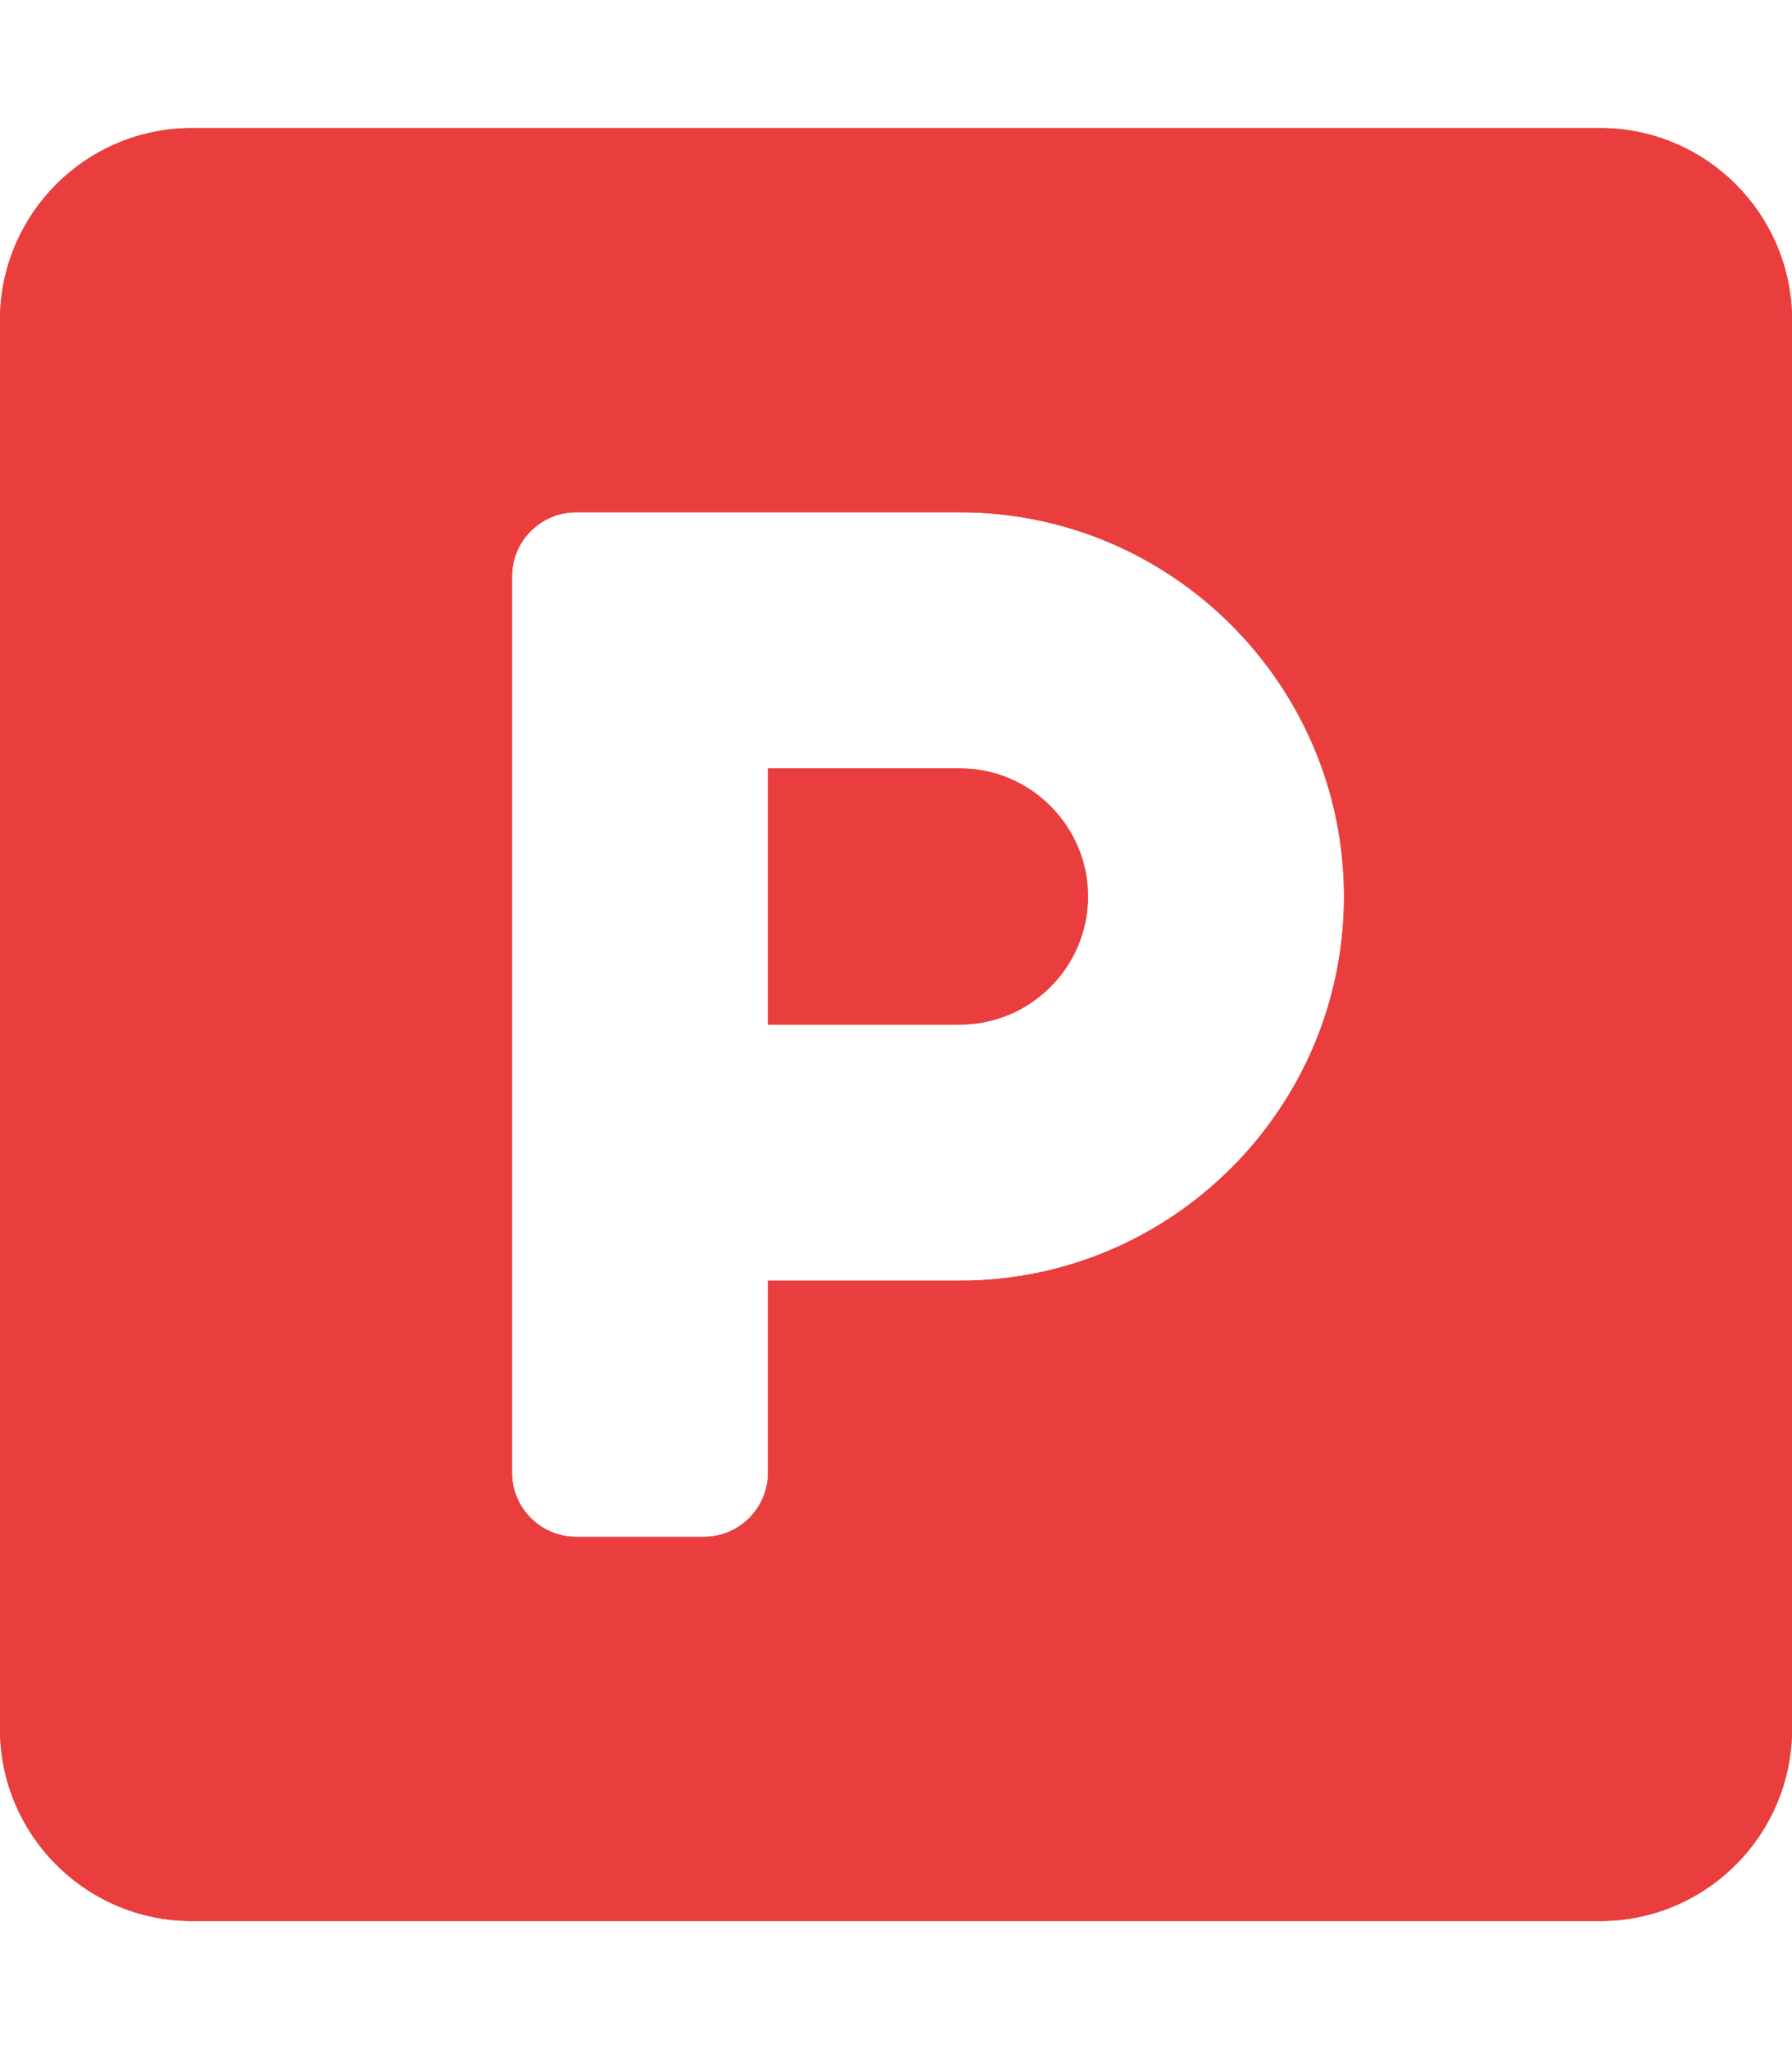 <svg width="28" height="32" viewBox="0 0 28 32" fill="none" xmlns="http://www.w3.org/2000/svg">
<g clip-path="url(#clip0_72_1661)">
<path d="M25 2H3C1.344 2 0 3.344 0 5V27C0 28.656 1.344 30 3 30H25C26.656 30 28 28.656 28 27V5C28 3.344 26.656 2 25 2ZM15 20H12V23C12 23.55 11.55 24 11 24H9C8.45 24 8 23.55 8 23V9C8 8.45 8.45 8 9 8H15C18.306 8 21 10.694 21 14C21 17.306 18.306 20 15 20ZM15 12H12V16H15C16.1 16 17 15.1 17 14C17 12.9 16.1 12 15 12Z" fill="#EA3E3E"/>
<path d="M25 2H3C1.344 2 0 3.344 0 5V27C0 28.656 1.344 30 3 30H25C26.656 30 28 28.656 28 27V5C28 3.344 26.656 2 25 2ZM15 20H12V23C12 23.55 11.55 24 11 24H9C8.45 24 8 23.55 8 23V9C8 8.45 8.45 8 9 8H15C18.306 8 21 10.694 21 14C21 17.306 18.306 20 15 20ZM15 12H12V16H15C16.1 16 17 15.1 17 14C17 12.9 16.1 12 15 12Z" fill="#EA3E3E"/>
</g>
<defs>
<clipPath id="clip0_72_1661">
<rect width="28" height="32" fill="white"/>
</clipPath>
</defs>
</svg>
